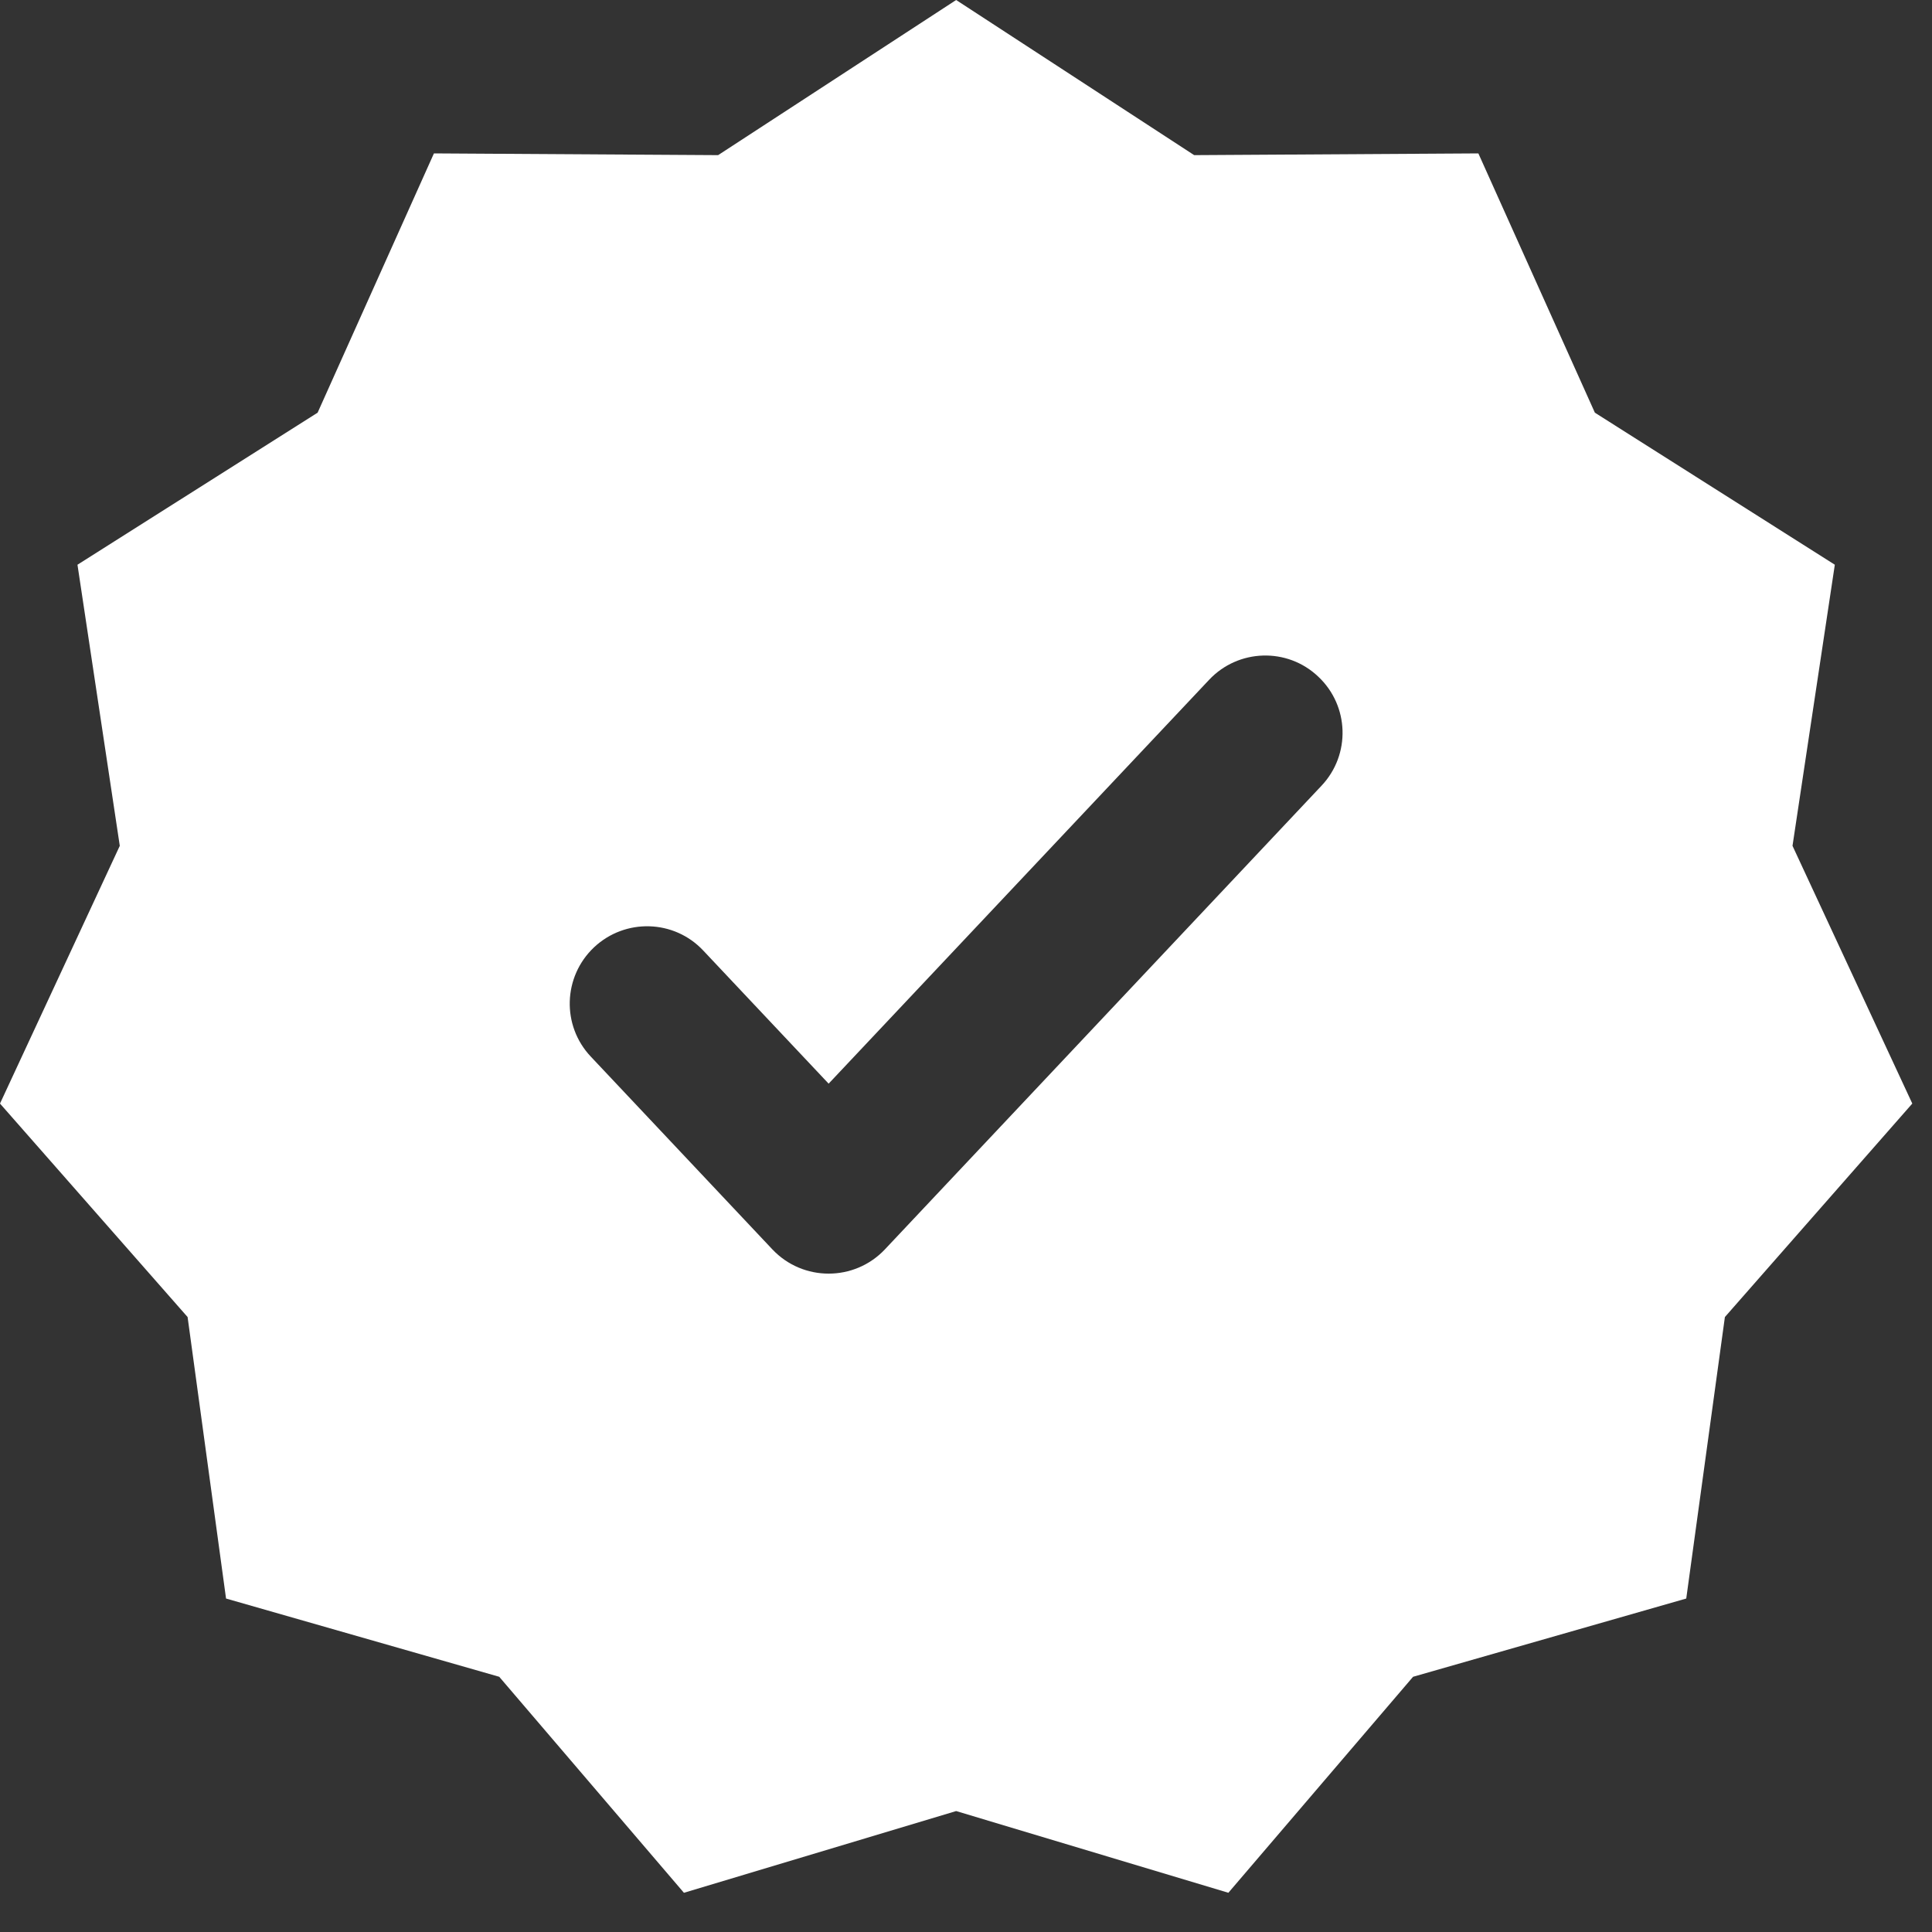 <svg width="10" height="10" viewBox="0 0 10 10" fill="none" xmlns="http://www.w3.org/2000/svg">
<rect x="0" y="0" width="10" height="10" fill="#333333" stroke="none"/>
<path fill-rule="evenodd" clip-rule="evenodd" d="M4.949 0L6.181 0.803L7.652 0.794L8.255 2.136L9.497 2.923L9.278 4.378L9.898 5.712L8.928 6.817L8.728 8.274L7.314 8.679L6.358 9.797L4.949 9.374L3.54 9.797L2.584 8.679L1.17 8.274L0.971 6.817L0 5.712L0.62 4.378L0.401 2.923L1.644 2.136L2.246 0.794L3.717 0.803L4.949 0ZM6.258 3.519L4.289 5.609L3.64 4.92C3.489 4.759 3.236 4.752 3.075 4.903C2.914 5.055 2.906 5.308 3.058 5.469L3.998 6.467C4.156 6.634 4.422 6.634 4.58 6.467L6.84 4.067C6.992 3.906 6.984 3.653 6.823 3.502C6.663 3.35 6.409 3.358 6.258 3.519Z" fill="white"/>
</svg>
